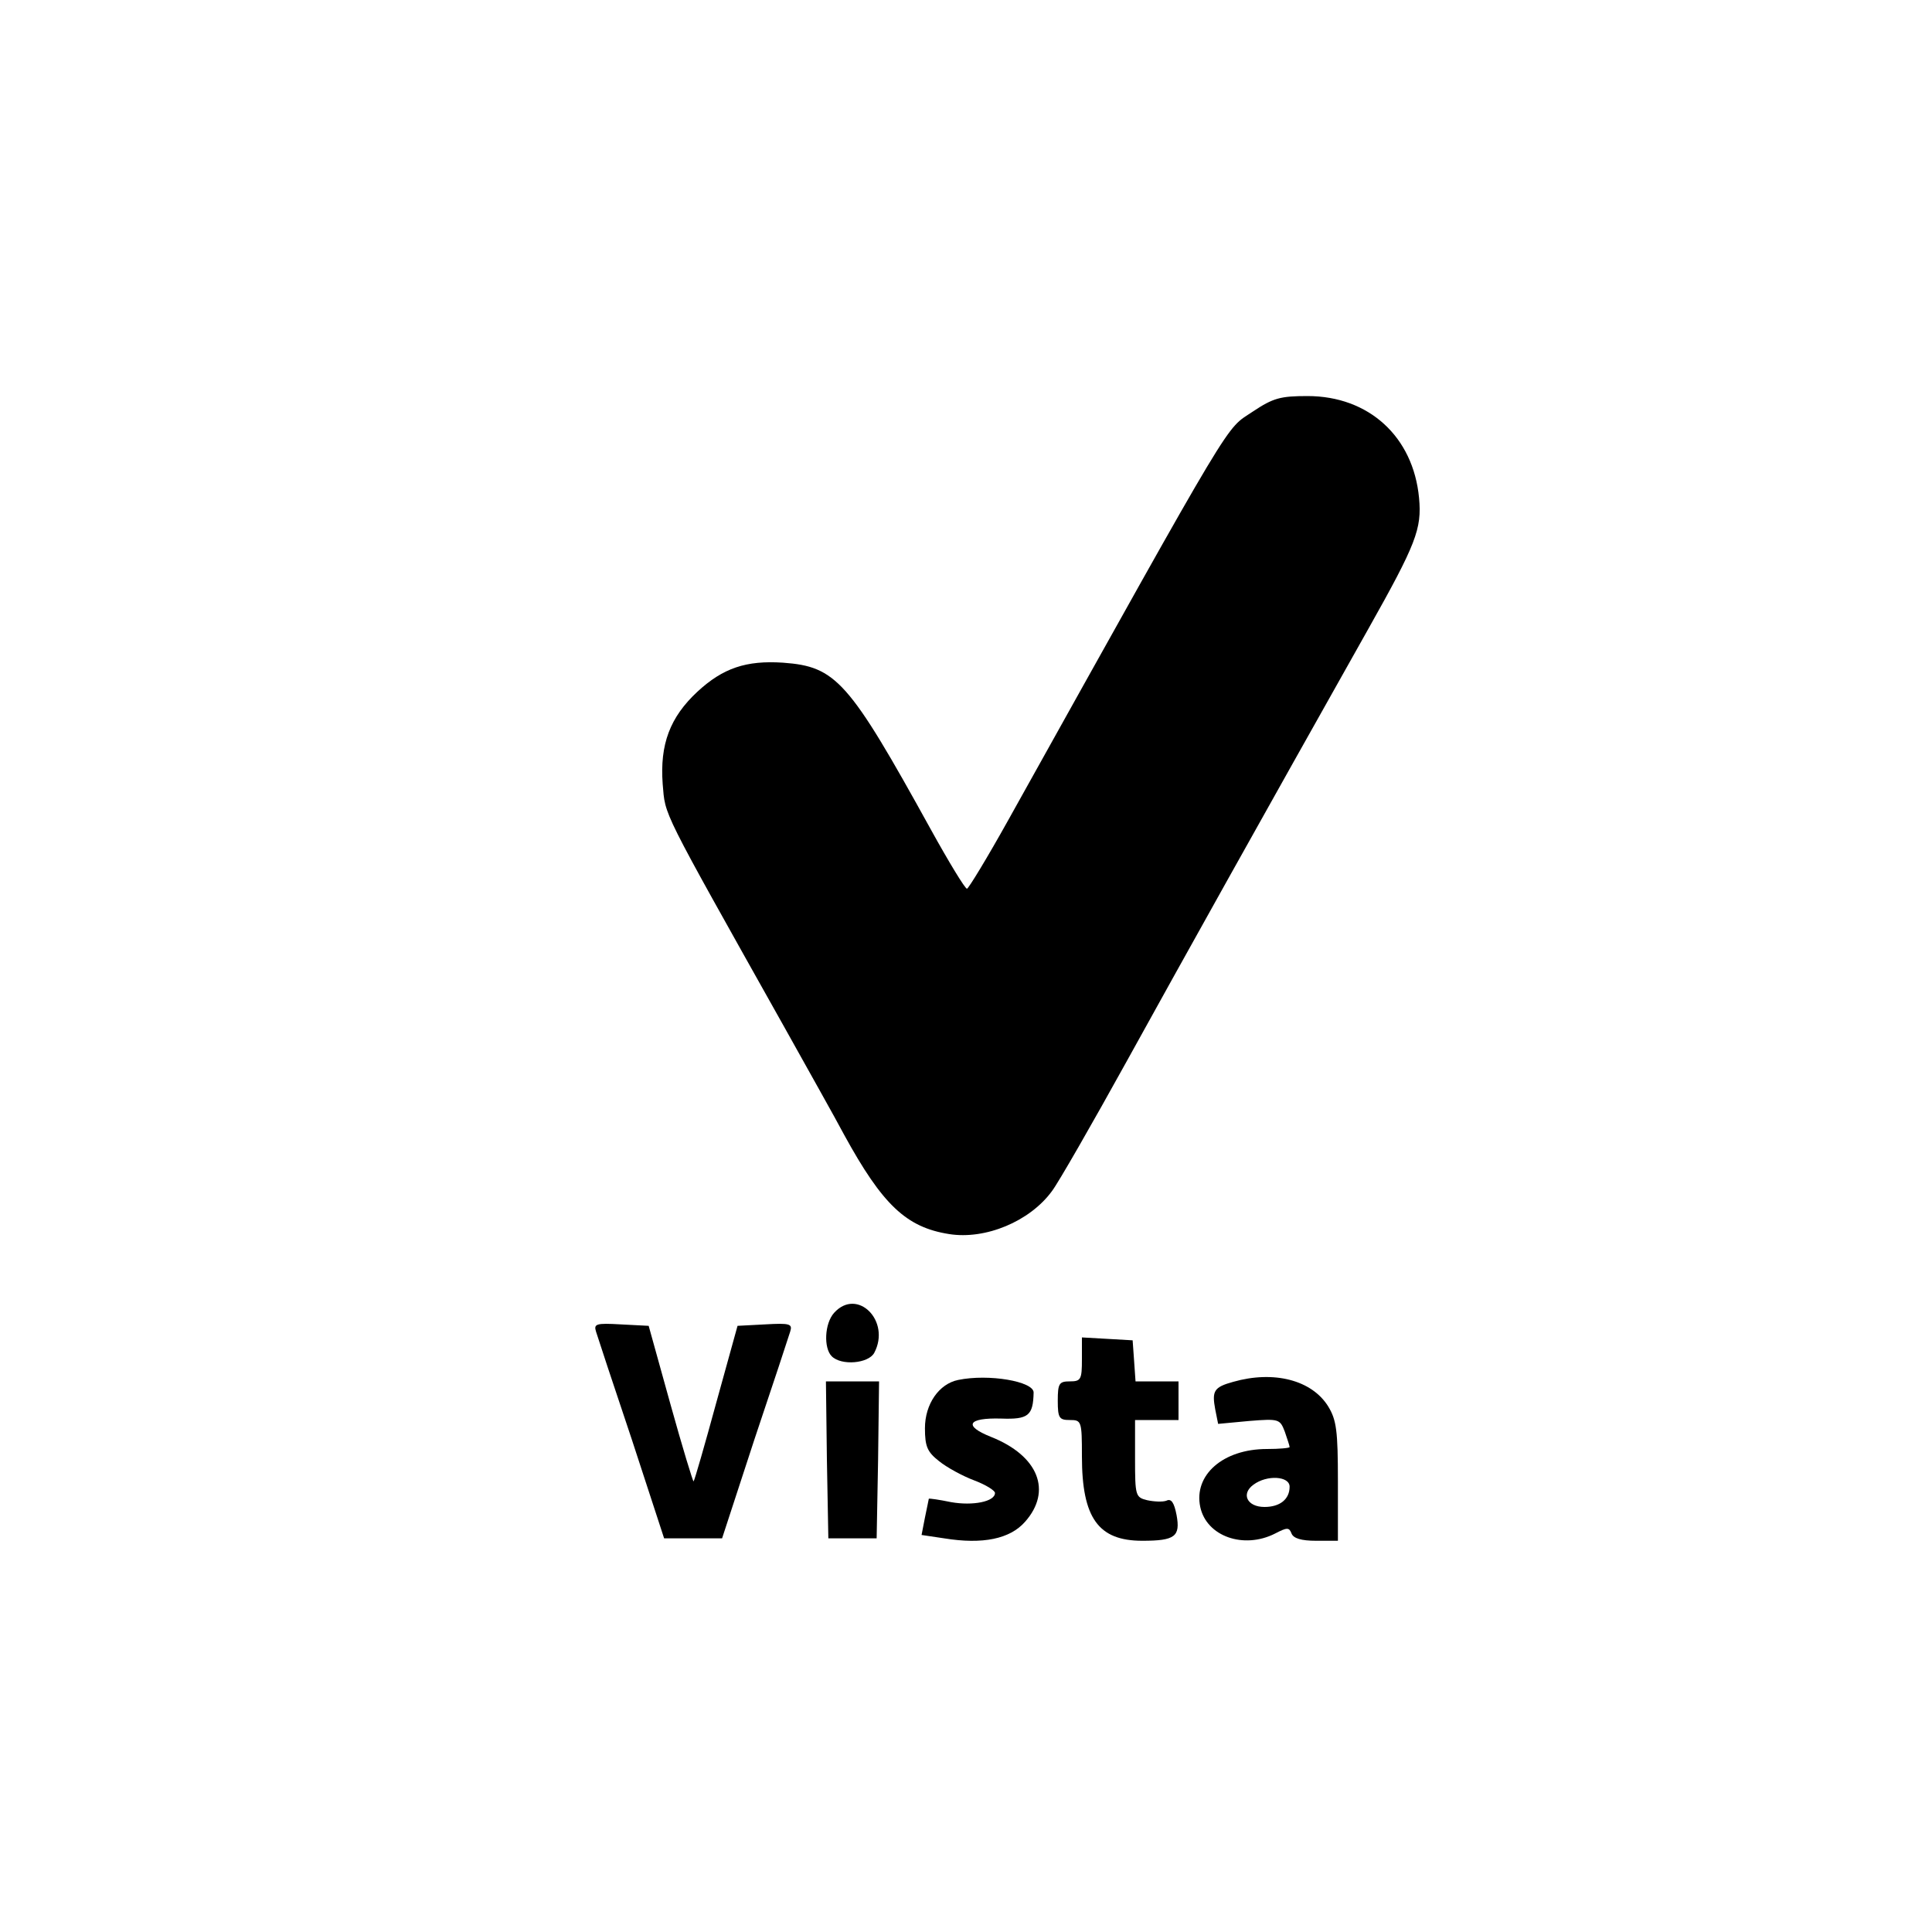 <?xml version="1.0" standalone="no"?>
<!DOCTYPE svg PUBLIC "-//W3C//DTD SVG 20010904//EN"
 "http://www.w3.org/TR/2001/REC-SVG-20010904/DTD/svg10.dtd">
<svg version="1.0" xmlns="http://www.w3.org/2000/svg"
 width="400pt" height="400pt" viewBox="0 0 400 400"
 preserveAspectRatio="xMidYMid meet">
<g transform="translate(0,400) scale(0.1,-0.1)"
fill="#000000" stroke="none">
<path d="M2594 3148 c-59 -40 -27 14 -506 -845 -44 -79 -83 -143 -86 -143 -4
0 -38 56 -75 123 -170 308 -196 337 -306 345 -76 5 -124 -11 -177 -60 -57 -53
-78 -109 -72 -191 6 -68 -7 -42 251 -502 49 -88 106 -189 125 -225 79 -144
128 -191 217 -205 75 -12 167 26 213 89 13 17 83 139 156 271 121 219 270 486
499 893 99 176 111 207 105 271 -12 127 -104 211 -231 211 -56 0 -71 -4 -113
-32z"/>
<path d="M1727 1282 c-20 -22 -22 -73 -5 -90 20 -20 76 -15 88 7 35 66 -35
136 -83 83z"/>
<path d="M1234 1243 c3 -10 36 -110 74 -223 l67 -205 60 0 60 0 67 205 c38
113 71 213 74 223 5 16 0 18 -52 15 l-57 -3 -44 -159 c-24 -88 -45 -161 -47
-163 -1 -2 -23 70 -48 160 l-45 162 -58 3 c-51 3 -56 1 -51 -15z"/>
<path d="M2240 1186 c0 -42 -2 -46 -25 -46 -22 0 -25 -4 -25 -40 0 -36 3 -40
25 -40 24 0 25 -2 25 -75 0 -128 34 -175 125 -175 68 0 79 9 71 53 -5 26 -11
35 -21 30 -8 -3 -26 -2 -40 1 -24 6 -25 9 -25 86 l0 80 45 0 45 0 0 40 0 40
-44 0 -45 0 -3 43 -3 42 -52 3 -53 3 0 -45z"/>
<path d="M1984 1143 c-40 -8 -69 -50 -69 -100 0 -38 5 -49 29 -68 16 -13 49
-31 73 -40 24 -9 43 -21 43 -26 0 -18 -46 -27 -91 -19 -24 5 -45 8 -46 7 0 -1
-4 -19 -8 -39 l-7 -36 47 -7 c80 -13 136 -1 167 34 57 64 28 137 -70 176 -58
23 -49 40 21 38 56 -2 66 6 67 54 0 23 -93 39 -156 26z"/>
<path d="M2553 1139 c-40 -11 -44 -19 -37 -57 l6 -30 64 6 c62 5 64 4 74 -22
5 -15 10 -29 10 -32 0 -2 -21 -4 -47 -4 -91 0 -152 -54 -138 -120 13 -61 90
-88 155 -55 25 13 29 13 34 0 4 -10 20 -15 51 -15 l45 0 0 123 c0 105 -3 127
-20 155 -34 55 -113 75 -197 51z m117 -217 c0 -26 -20 -42 -52 -42 -36 0 -49
27 -23 46 28 21 75 18 75 -4z"/>
<path d="M1712 978 l3 -163 50 0 50 0 3 163 2 162 -55 0 -55 0 2 -162z"/>
</g>
</svg>
